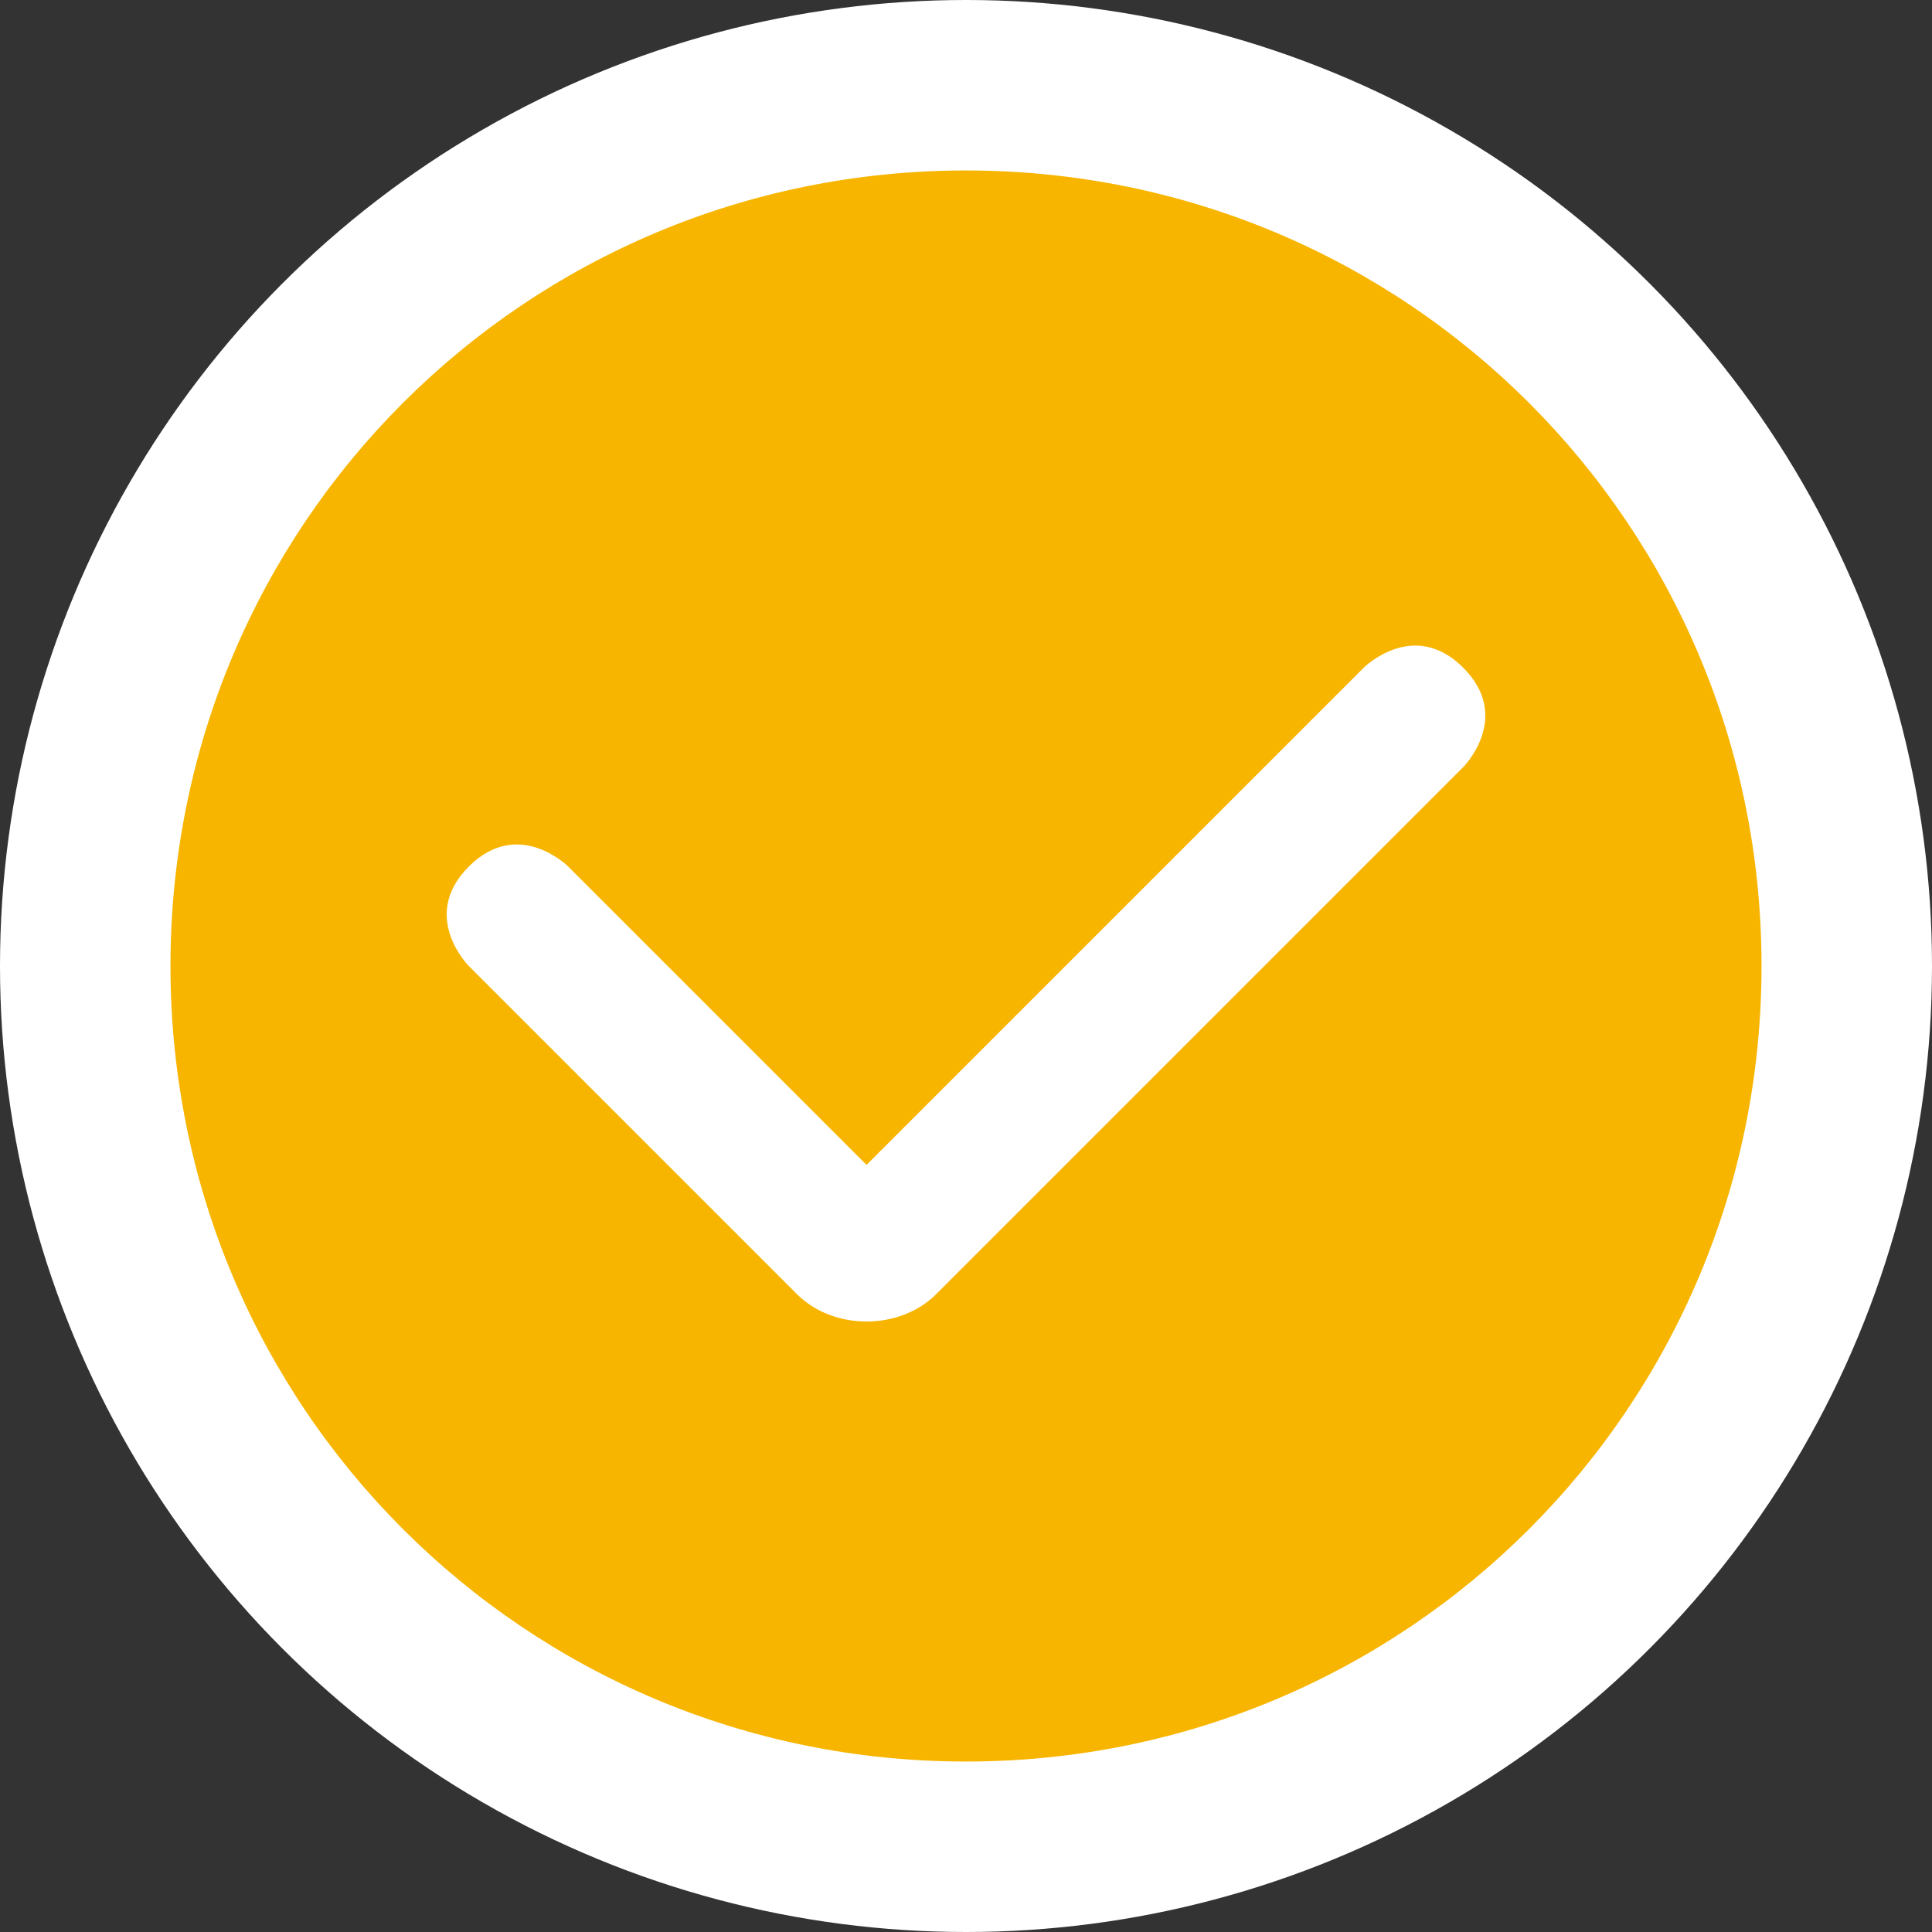 <?xml version="1.0" encoding="UTF-8"?>
<svg width="34px" height="34px" viewBox="0 0 34 34" version="1.1" xmlns="http://www.w3.org/2000/svg" xmlns:xlink="http://www.w3.org/1999/xlink">
    <rect x="0" y="0" width="34" height="34" fill="#333333" stroke="none"/>
    <title>编组 2</title>
    <g id="第四版20200911" stroke="none" stroke-width="1" fill="none" fill-rule="evenodd">
        <g id="审批详情" transform="translate(-80, -1266)">
            <g id="编组-3" transform="translate(0, 974)">
                <g id="编组-2" transform="translate(80, 292)">
                    <circle id="椭圆形" fill="#FFFFFF" cx="17" cy="17" r="17"></circle>
                    <g id="编组" transform="translate(3, 3)" fill="#F7B500" fill-rule="nonzero">
                        <path d="M14,0 C6.242,0 0,6.242 0,14 C0,21.758 6.242,28 14,28 C21.758,28 28,21.758 28,14 C28,6.242 21.758,0 14,0 Z M22.75,10.5 L13.475,19.775 C12.833,20.417 11.667,20.417 11.025,19.775 L5.25,14 C5.25,14 4.375,13.125 5.25,12.25 C6.125,11.375 7,12.25 7,12.25 L12.25,17.5 L21,8.75 C21,8.75 21.875,7.875 22.75,8.75 C23.625,9.625 22.75,10.5 22.75,10.5 Z" id="形状"></path>
                    </g>
                </g>
            </g>
        </g>
    </g>
</svg>